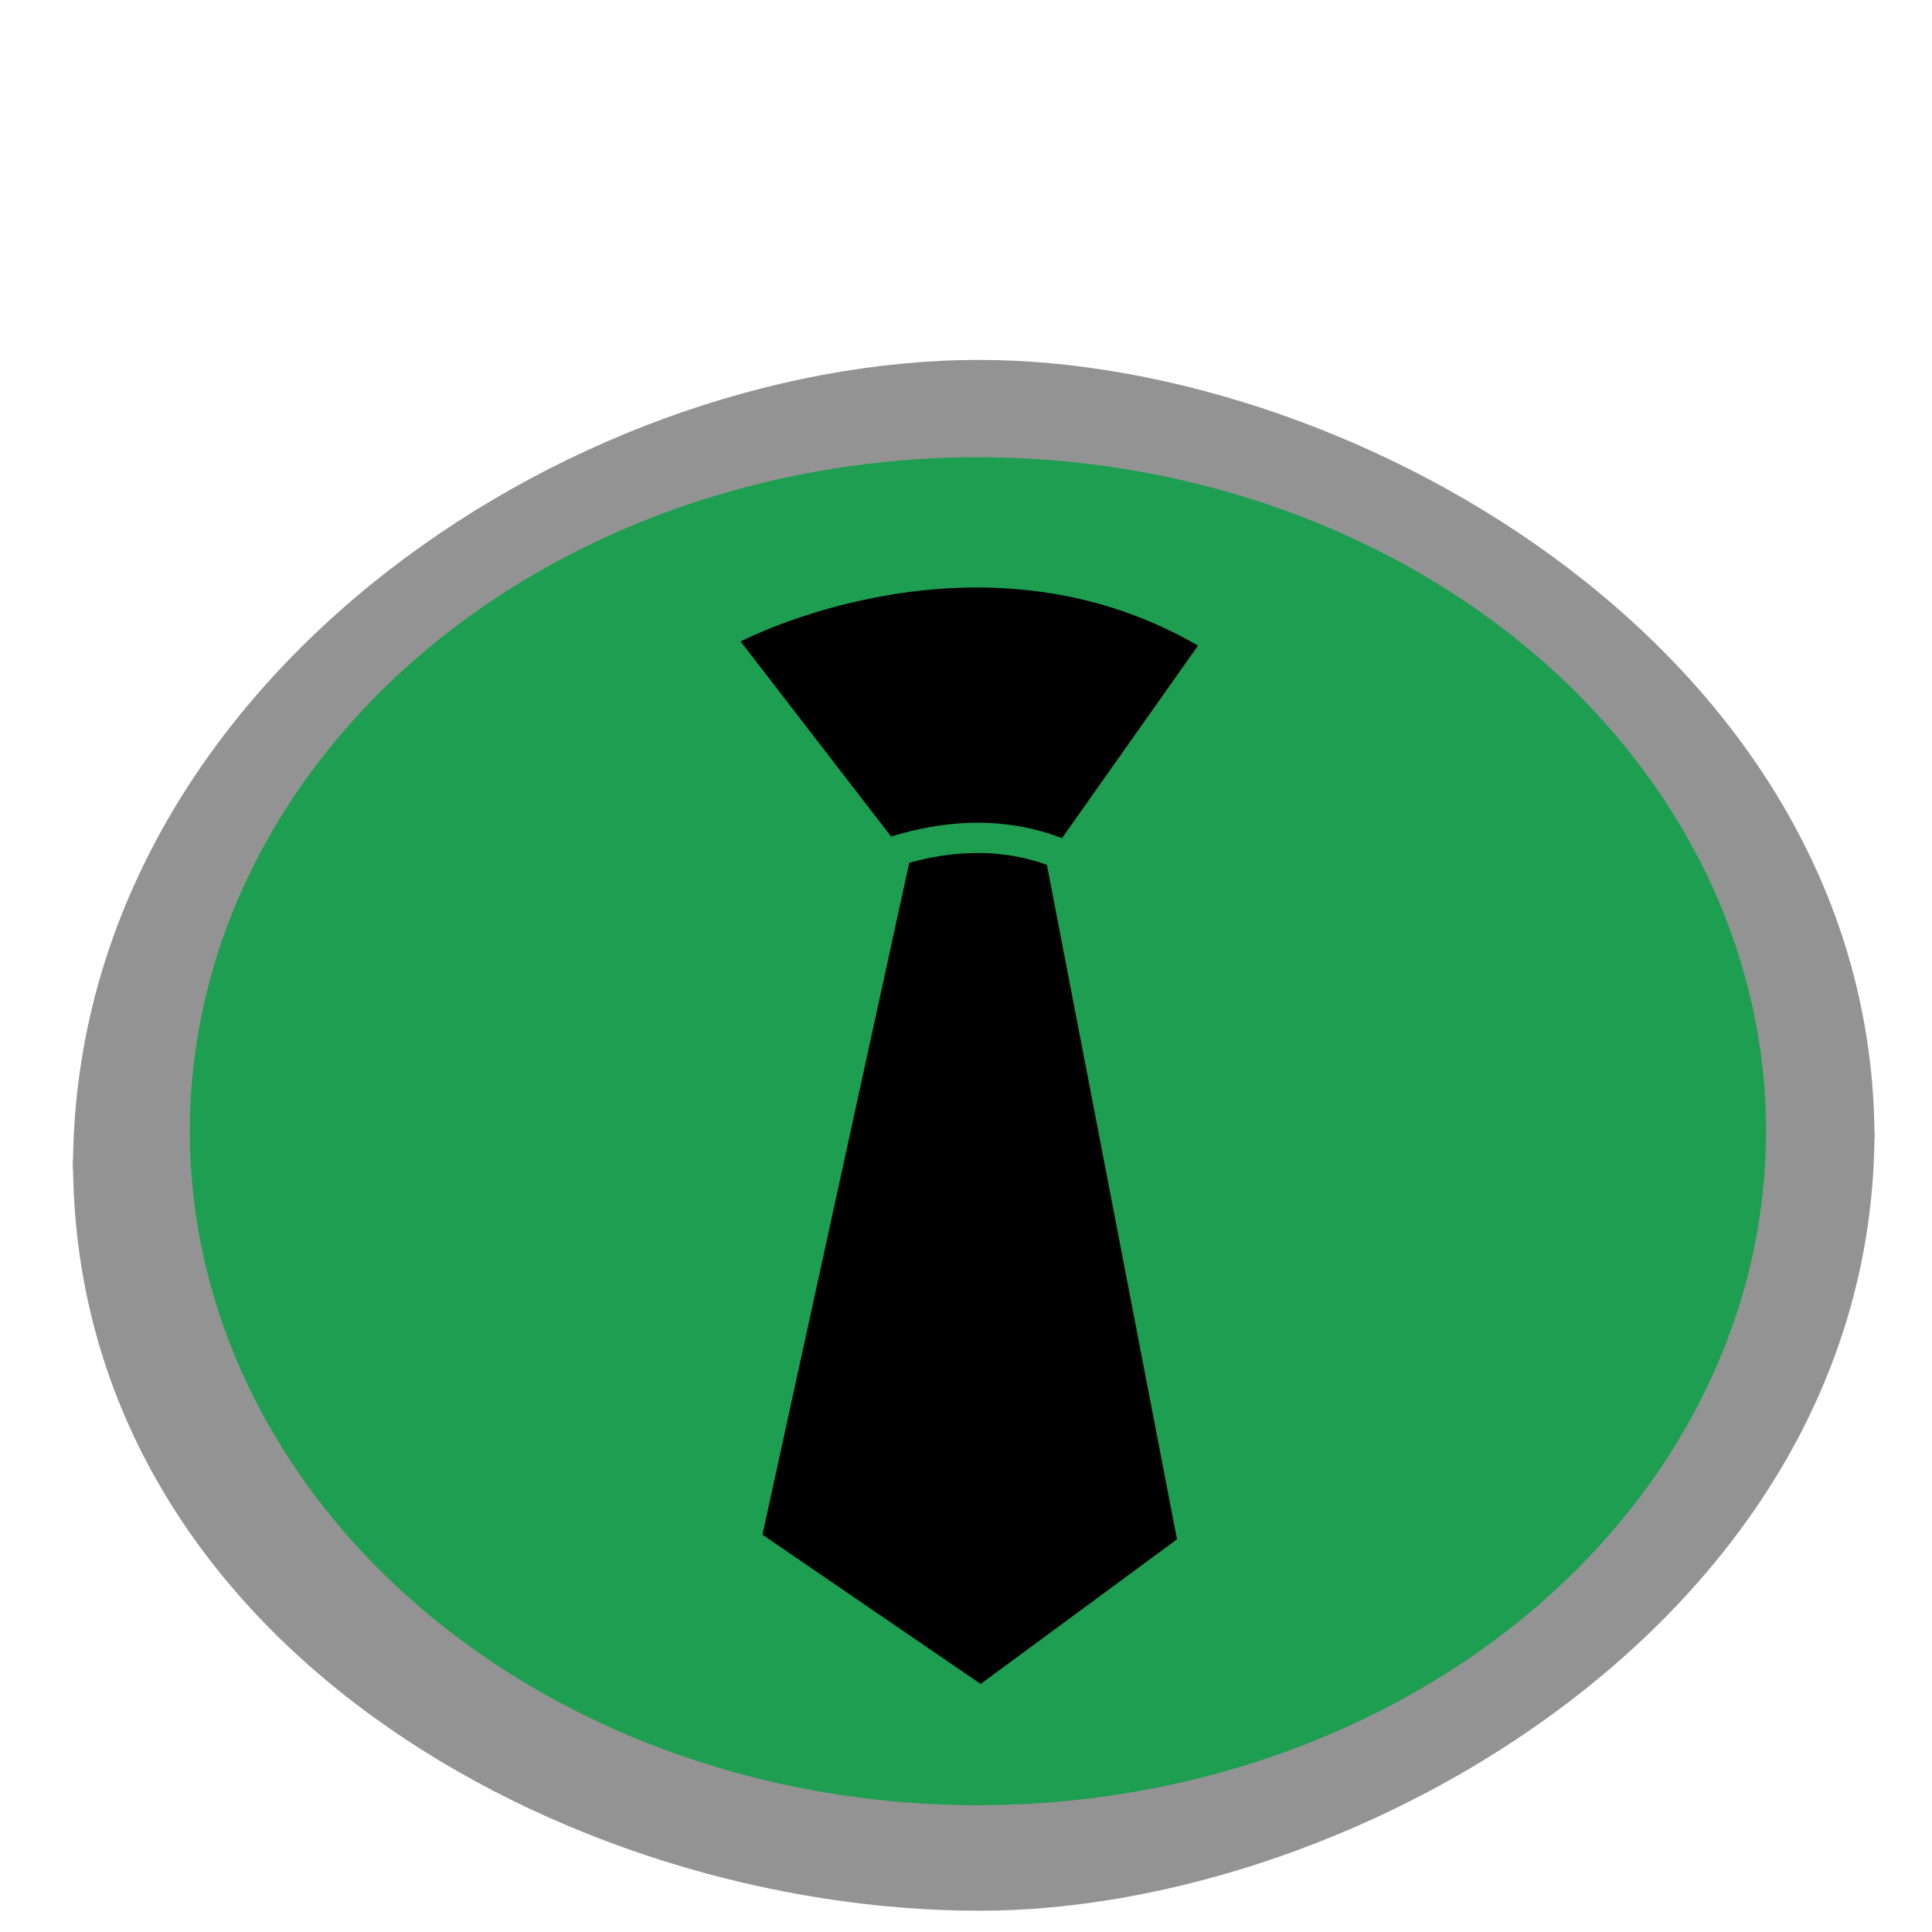 <?xml version="1.0" encoding="utf-8"?>
<!-- Generator: Adobe Illustrator 17.0.0, SVG Export Plug-In . SVG Version: 6.00 Build 0)  -->
<!DOCTYPE svg PUBLIC "-//W3C//DTD SVG 1.1//EN" "http://www.w3.org/Graphics/SVG/1.1/DTD/svg11.dtd">
<svg version="1.1" id="Layer_1" xmlns="http://www.w3.org/2000/svg" xmlns:xlink="http://www.w3.org/1999/xlink" x="0px" y="0px"
	 width="100px" height="100px" viewBox="0 0 100 100" enable-background="new 0 0 100 100" xml:space="preserve">
<g id="Layer_2">
	<path fill="#939393" d="M97.024,58.629C96.977,83.568,70.248,98.9,50.7,98.9c-21.307,0-46.923-13.934-46.923-38.873"/>
</g>
<g id="Layer_2_1_">
	<path fill="#939393" d="M3.777,60.502c0-24.939,25.616-41.873,46.923-41.873c19.548,0,46.277,15.332,46.324,40.271"/>
</g>
<g id="Layer_1_1_">
	<ellipse fill="#1D9E51" cx="50.617" cy="58.553" rx="40.792" ry="34.886"/>
</g>
<path d="M38.337,33.203c0,0,12.238-6.426,23.671,0.213l-7.862,11.133l6.775,35.127l-10.163,7.485l-11.292-7.726l7.622-34.886
	L38.337,33.203z"/>
<path fill="none" stroke="#1D9E51" stroke-width="1.566" stroke-miterlimit="10" d="M58.239,46.481c0,0-5.787-7.002-17.079,0"/>
</svg>
